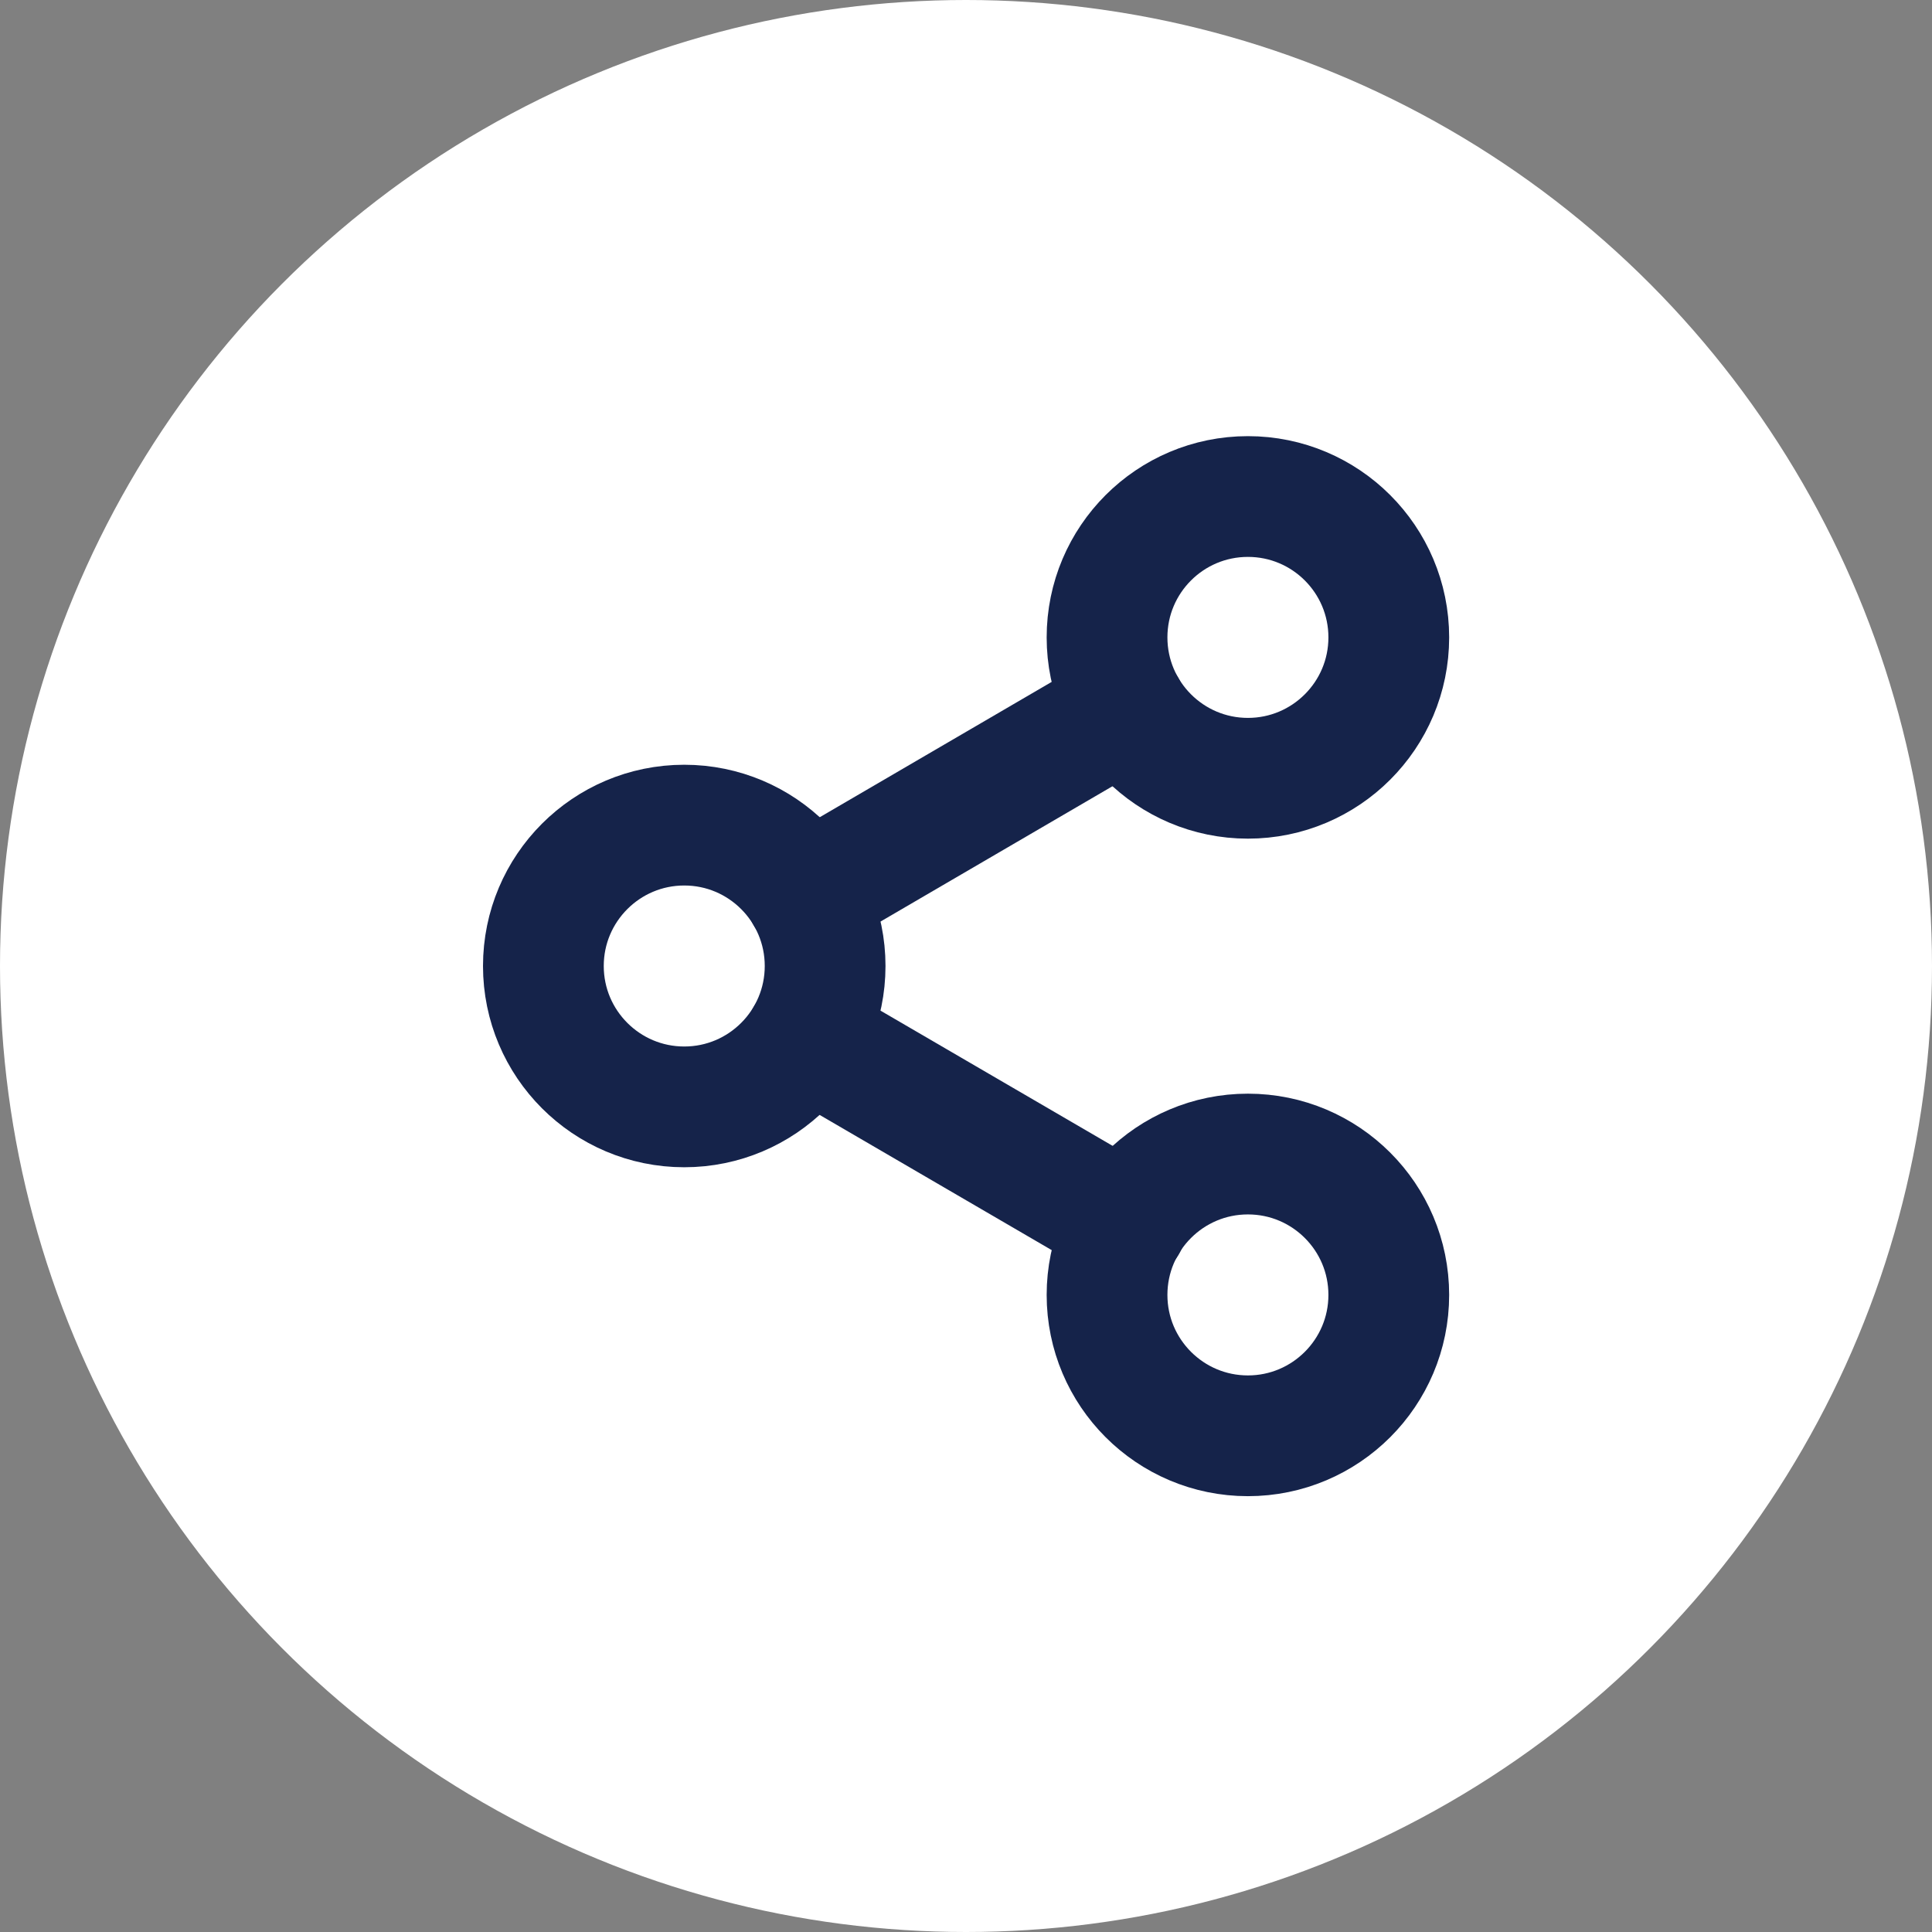 <svg width="24" height="24" viewBox="0 0 24 24" fill="none" xmlns="http://www.w3.org/2000/svg">
<rect x="0" y="0" width="24" height="24" fill="#808080" stroke="none"/>
<circle cx="12" cy="12" r="12" fill="white"/>
<path d="M15.502 9.668C16.468 9.668 17.252 8.884 17.252 7.918C17.252 6.951 16.468 6.168 15.502 6.168C14.536 6.168 13.752 6.951 13.752 7.918C13.752 8.884 14.536 9.668 15.502 9.668Z" stroke="#15234A" stroke-width="1.5" stroke-linecap="round" stroke-linejoin="round"/>
<path d="M8.5 13.75C9.466 13.75 10.25 12.966 10.25 12C10.25 11.034 9.466 10.25 8.5 10.25C7.534 10.25 6.75 11.034 6.75 12C6.75 12.966 7.534 13.75 8.5 13.75Z" stroke="#15234A" stroke-width="1.5" stroke-linecap="round" stroke-linejoin="round"/>
<path d="M15.502 17.836C16.468 17.836 17.252 17.052 17.252 16.086C17.252 15.119 16.468 14.336 15.502 14.336C14.536 14.336 13.752 15.119 13.752 16.086C13.752 17.052 14.536 17.836 15.502 17.836Z" stroke="#15234A" stroke-width="1.5" stroke-linecap="round" stroke-linejoin="round"/>
<path d="M10.012 12.883L13.996 15.204" stroke="#15234A" stroke-width="1.5" stroke-linecap="round" stroke-linejoin="round"/>
<path d="M13.99 8.799L10.012 11.12" stroke="#15234A" stroke-width="1.5" stroke-linecap="round" stroke-linejoin="round"/>
</svg>
